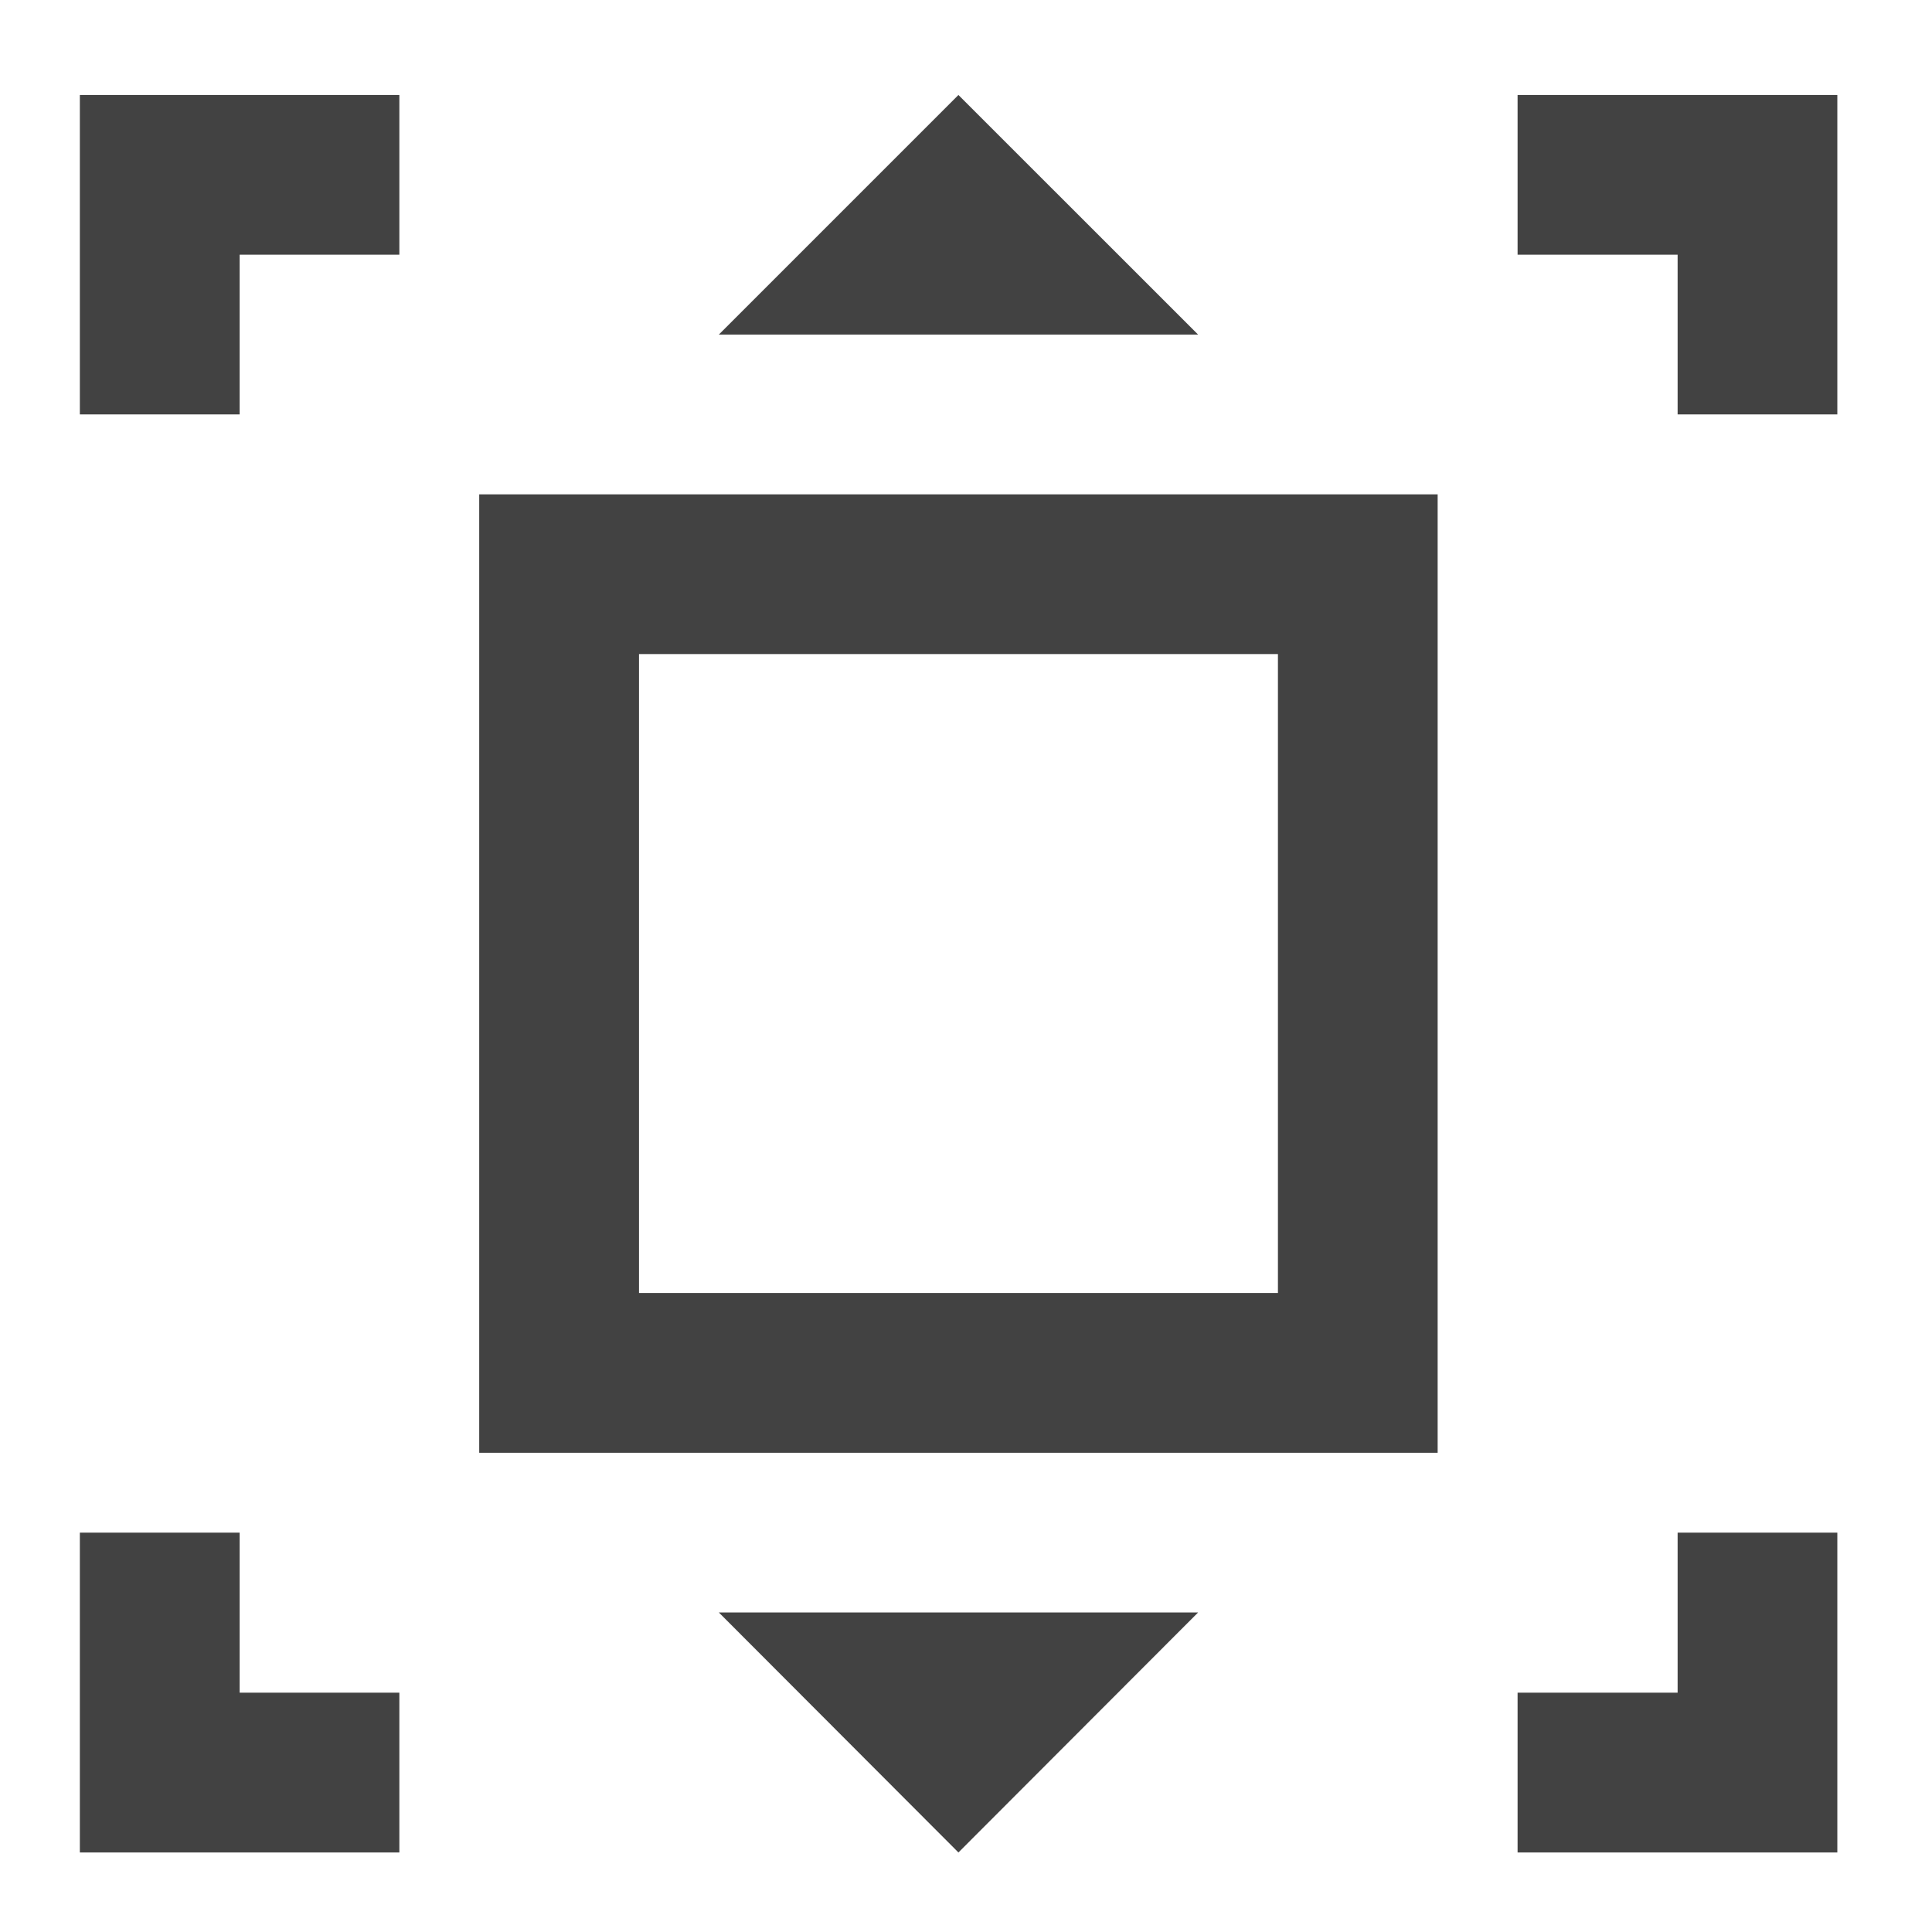 <?xml version="1.0" encoding="UTF-8"?>
<svg xmlns="http://www.w3.org/2000/svg" xmlns:xlink="http://www.w3.org/1999/xlink" width="24pt" height="24pt" viewBox="0 0 24 24" version="1.1">
<g id="surface1">
<path style=" stroke:none;fill-rule:nonzero;fill:rgb(25.882%,25.882%,25.882%);fill-opacity:1;" d="M 0.992 1.18 L 0.992 5.148 L 2.977 5.148 L 2.977 3.164 L 4.961 3.164 L 4.961 1.18 Z M 18.852 1.18 L 18.852 3.164 L 20.84 3.164 L 20.84 5.148 L 22.824 5.148 L 22.824 1.18 Z M 0.992 19.039 L 0.992 23.012 L 4.961 23.012 L 4.961 21.027 L 2.977 21.027 L 2.977 19.039 Z M 20.84 19.039 L 20.84 21.027 L 18.852 21.027 L 18.852 23.012 L 22.824 23.012 L 22.824 19.039 Z M 20.84 19.039 "/>
<path style=" stroke:none;fill-rule:evenodd;fill:rgb(25.882%,25.882%,25.882%);fill-opacity:1;" d="M 11.906 1.18 L 14.883 4.156 L 8.93 4.156 Z M 11.906 1.18 "/>
<path style=" stroke:none;fill-rule:evenodd;fill:rgb(25.882%,25.882%,25.882%);fill-opacity:1;" d="M 11.906 23.012 L 14.883 20.031 L 8.93 20.031 Z M 11.906 23.012 "/>
<path style=" stroke:none;fill-rule:nonzero;fill:rgb(25.882%,25.882%,25.882%);fill-opacity:1;" d="M 5.953 6.141 L 5.953 18.047 L 17.859 18.047 L 17.859 6.141 Z M 7.938 8.125 L 15.875 8.125 L 15.875 16.062 L 7.938 16.062 Z M 7.938 8.125 "/>
</g>
</svg>
